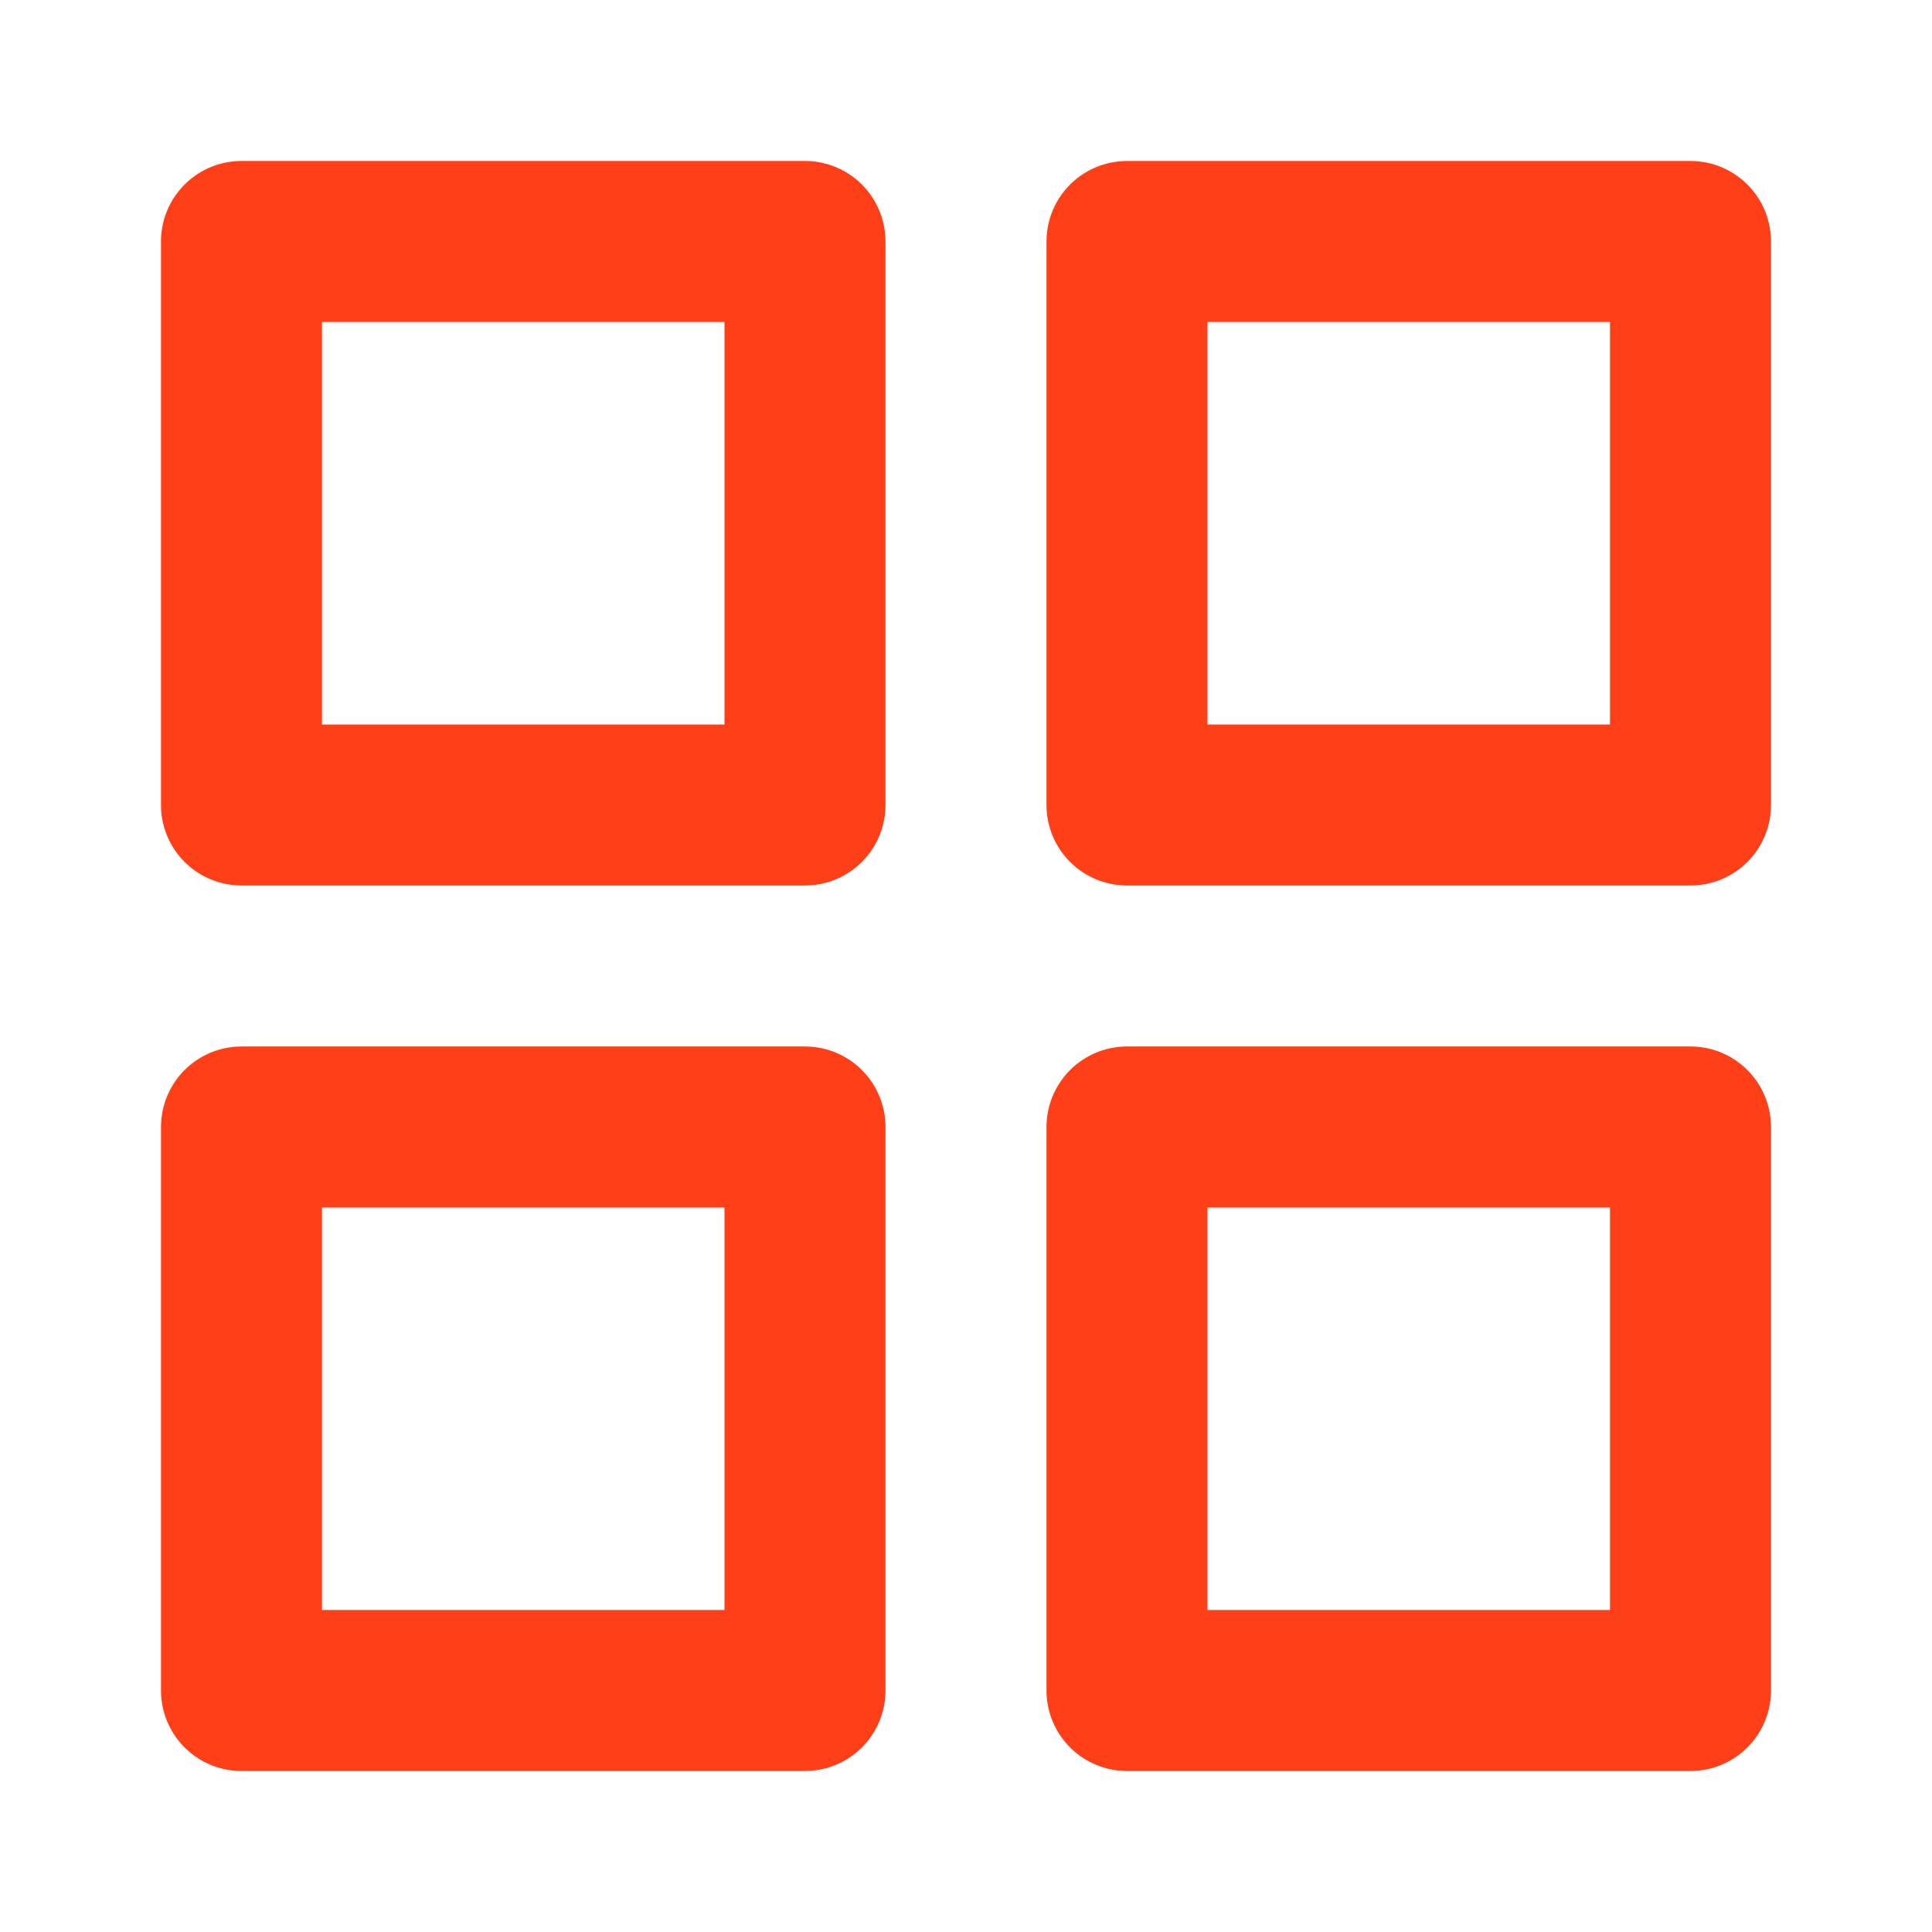 <svg width="24" height="24" viewBox="0 0 24 24" fill="none" xmlns="http://www.w3.org/2000/svg">
<path d="M10 3H3V10H10V3Z" stroke="#FF3F18" stroke-width="2" stroke-linecap="round" stroke-linejoin="round"/>
<path d="M21 3H14V10H21V3Z" stroke="#FF3F18" stroke-width="2" stroke-linecap="round" stroke-linejoin="round"/>
<path d="M21 14H14V21H21V14Z" stroke="#FF3F18" stroke-width="2" stroke-linecap="round" stroke-linejoin="round"/>
<path d="M10 14H3V21H10V14Z" stroke="#FF3F18" stroke-width="2" stroke-linecap="round" stroke-linejoin="round"/>
</svg>
